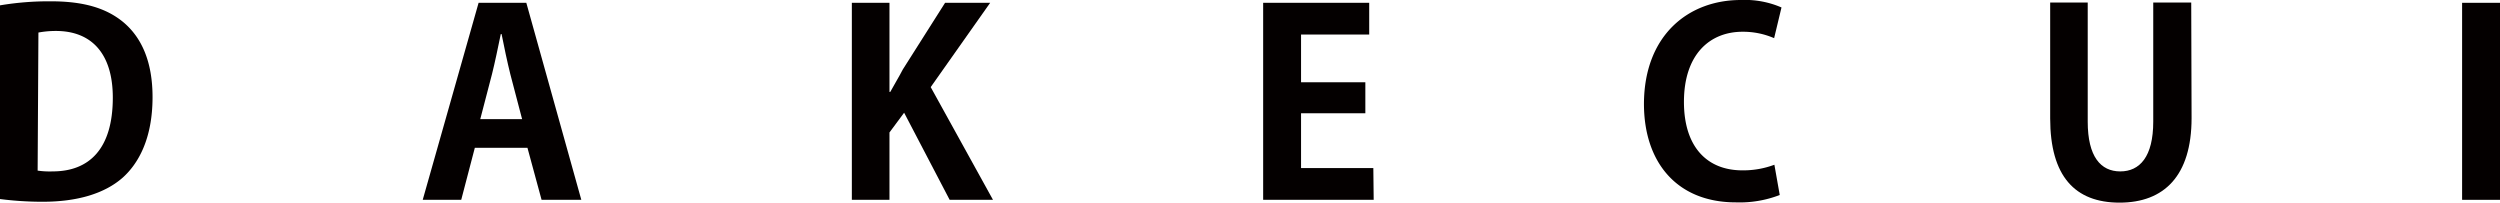 <svg xmlns="http://www.w3.org/2000/svg" viewBox="0 0 285 23.1"><defs><style>.cls-1{fill:#040000;}</style></defs><title>DAKECUI-logo</title><g id="图层_2" data-name="图层 2"><g id="Layer_1" data-name="Layer 1"><path class="cls-1" d="M0,.61A33.45,33.45,0,0,1,5.81.15C9.55.15,12.09.93,14,2.48c2.13,1.75,3.39,4.53,3.39,8.59,0,4.82-1.67,7.62-3.39,9.17C11.92,22.08,8.79,23,4.88,23A37.68,37.68,0,0,1,0,22.69ZM4.29,19.45A9.5,9.5,0,0,0,6,19.54c4.12,0,6.86-2.51,6.86-8.41,0-5.08-2.48-7.6-6.48-7.6a10.77,10.77,0,0,0-2,.18Z"/><path class="cls-1" d="M66.27,22.78H61.74l-1.61-5.93h-6l-1.55,5.93H48.19L54.56.32H60Zm-6.75-9.2L58.18,8.47c-.35-1.4-.73-3.21-1-4.59h-.09c-.29,1.41-.67,3.25-1,4.56l-1.34,5.14Z"/><path class="cls-1" d="M113.2,22.78h-4.94l-5.19-9.93L101.4,15.1v7.68H97.11V.32h4.29V10.48h.09c.47-.87,1-1.72,1.43-2.56l4.82-7.6h5.14L106.1,9.93Z"/><path class="cls-1" d="M156.6,22.78H144V.32h12.09V3.94h-7.77V9.38h7.33v3.53h-7.33v6.25h8.24Z"/><path class="cls-1" d="M202.89,22.23a12.67,12.67,0,0,1-5,.84c-6.74,0-10.48-4.58-10.48-11.24C187.44,4,192.49,0,198.45,0a10.49,10.49,0,0,1,4.64.85l-.84,3.5a8.87,8.87,0,0,0-3.6-.73c-3.7,0-6.68,2.54-6.68,8,0,5.09,2.6,7.8,6.66,7.8a10.11,10.11,0,0,0,3.65-.64Z"/><path class="cls-1" d="M249.84,13.46c0,6.58-3.13,9.64-8.21,9.64s-7.91-3-7.91-9.61V.29H238V13.87c0,4,1.49,5.67,3.71,5.67s3.76-1.67,3.76-5.67V.29h4.33Z"/><path class="cls-1" d="M280.68.32H285V22.78h-4.32Z"/></g></g></svg>